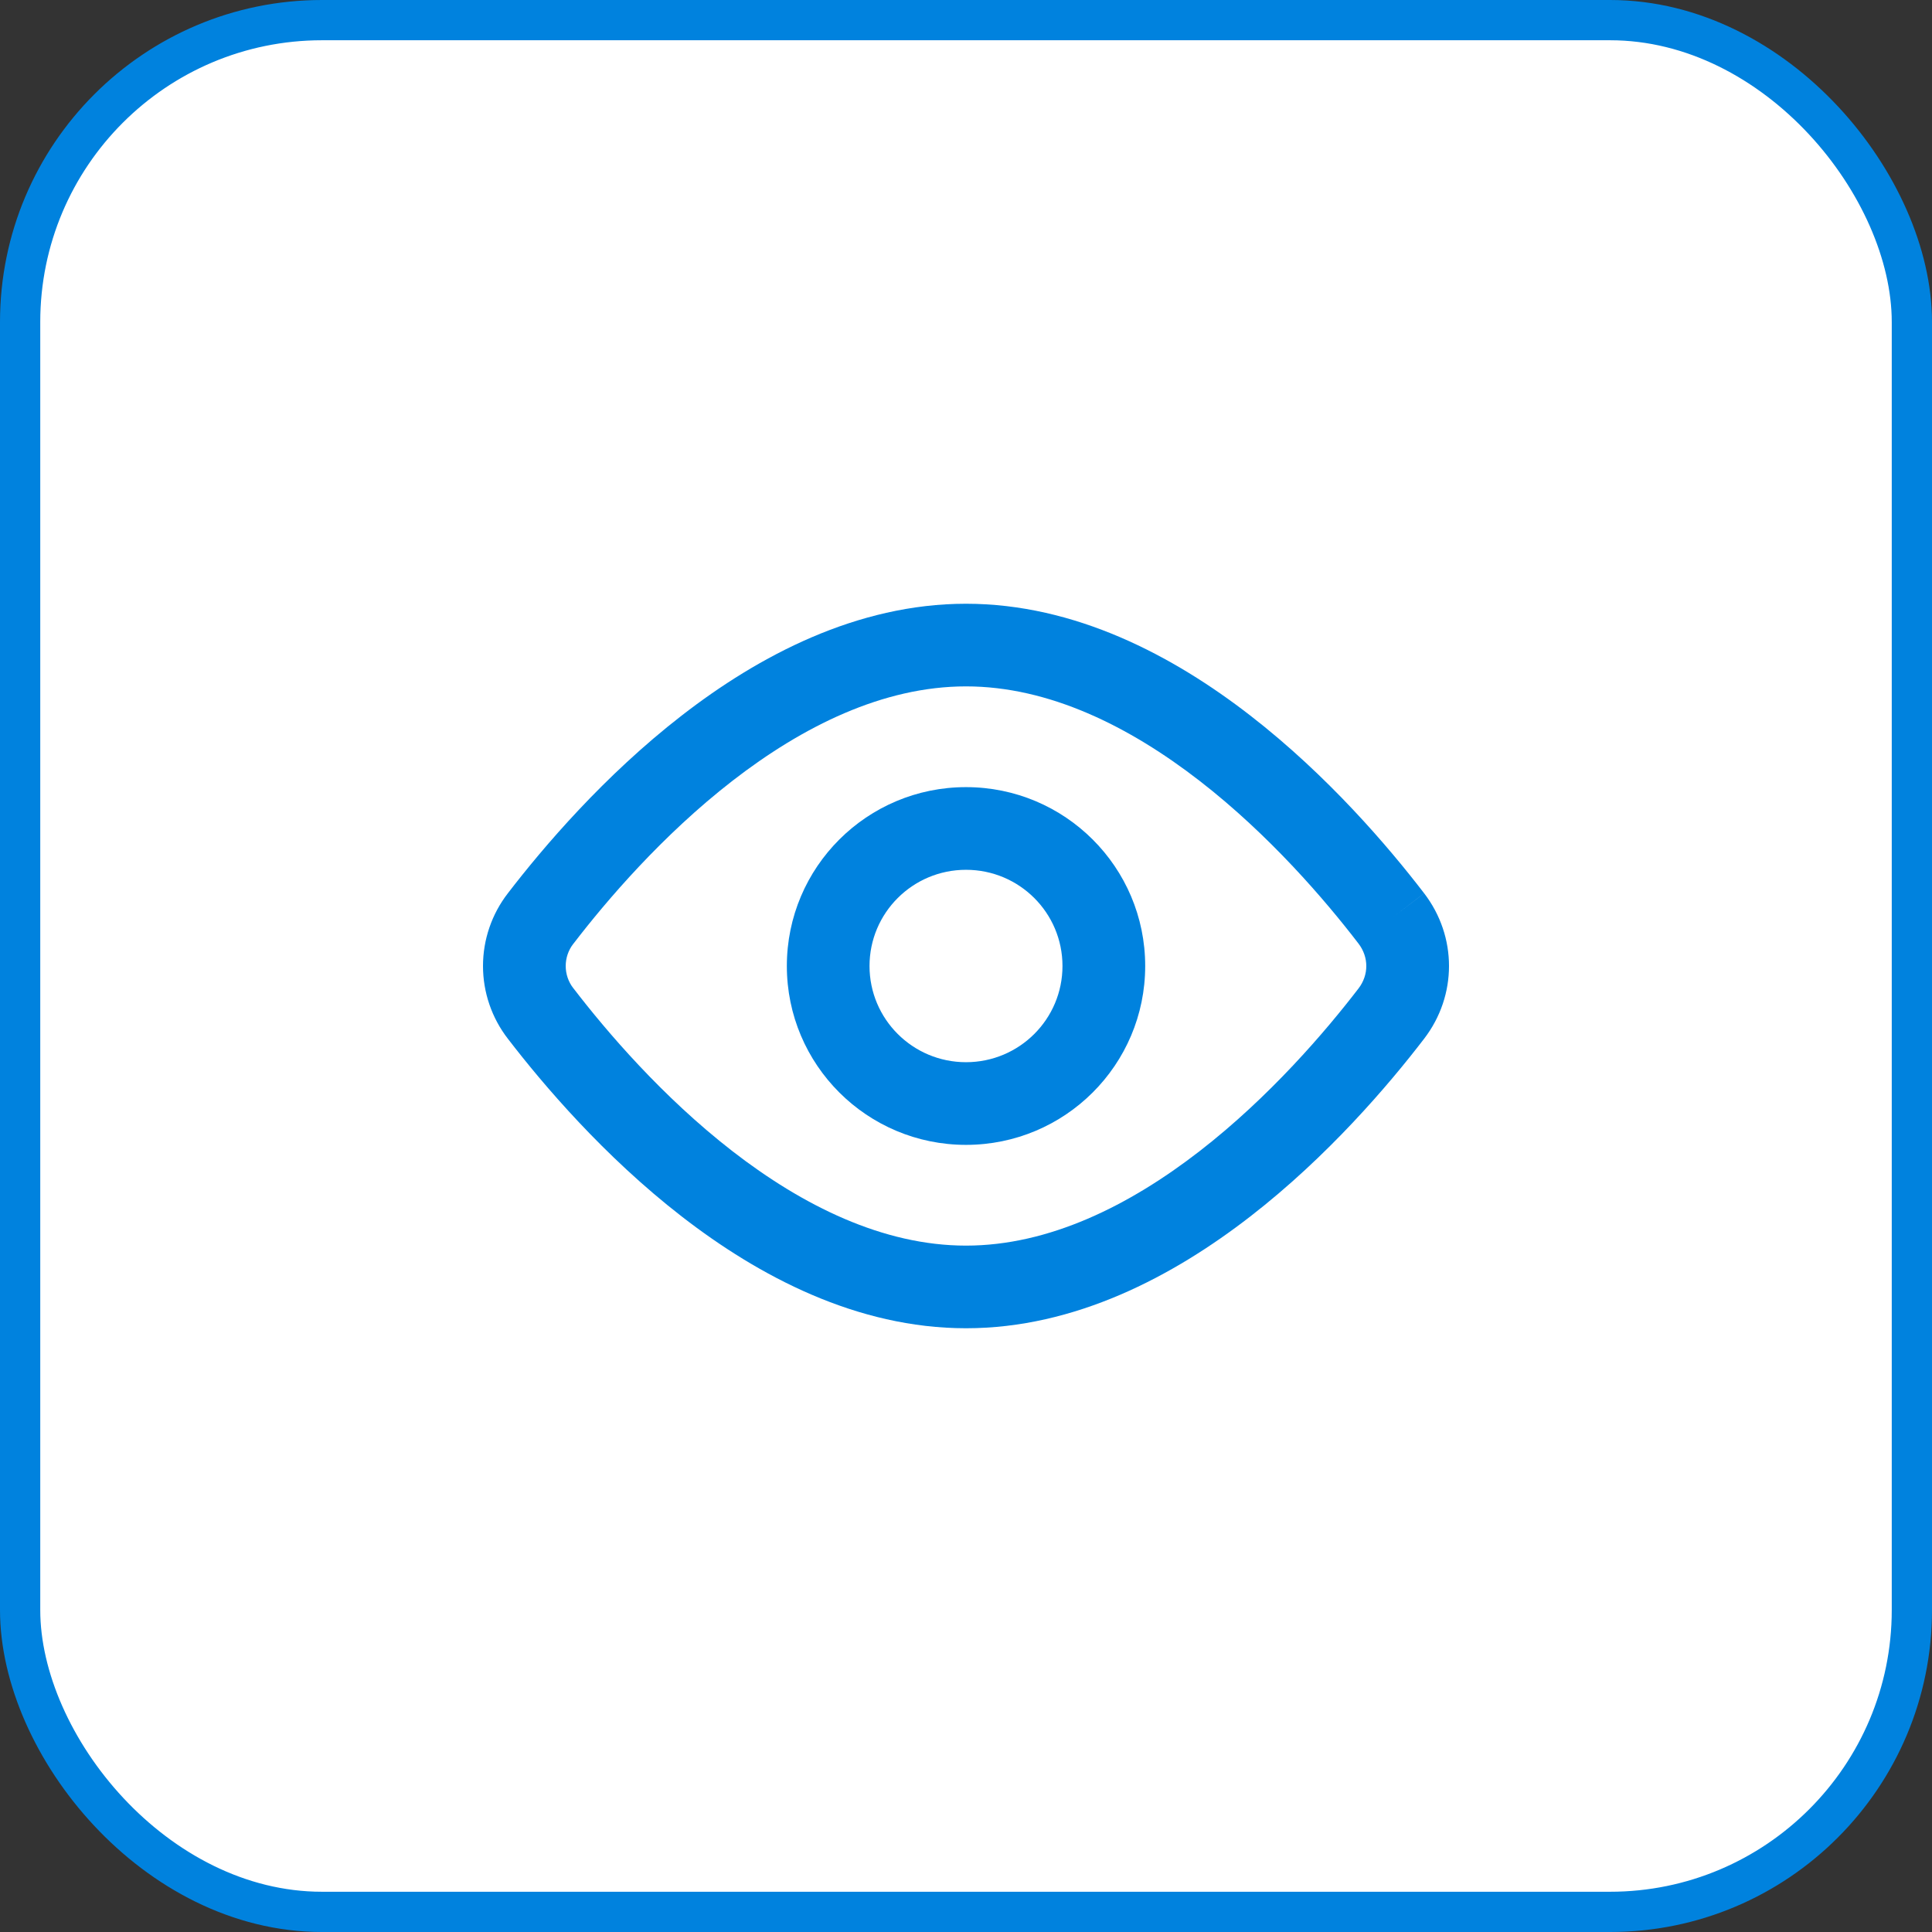 <svg width="48" height="48" viewBox="0 0 48 48" fill="none" xmlns="http://www.w3.org/2000/svg">
<rect x="0" y="0" width="48" height="48" fill="#333333" stroke="none"/>
<rect x="0.5" y="0.5" width="47" height="47" rx="7.5" fill="white"/>
<path fill-rule="evenodd" clip-rule="evenodd" d="M18.195 19.401C16.46 20.747 15.073 22.369 14.249 23.443L14.244 23.448C14.121 23.606 14.055 23.8 14.055 24C14.055 24.2 14.121 24.394 14.244 24.552L14.249 24.557C15.073 25.631 16.46 27.253 18.195 28.599C19.942 29.953 21.938 30.947 24 30.947C26.062 30.947 28.058 29.953 29.805 28.599C31.54 27.254 32.928 25.631 33.752 24.558C34.01 24.221 34.01 23.78 33.751 23.442C32.927 22.368 31.54 20.746 29.805 19.401C28.058 18.047 26.062 17.053 24 17.053C21.938 17.053 19.942 18.047 18.195 19.401ZM34.567 22.817L35.382 22.193C34.502 21.046 32.993 19.273 31.064 17.778C29.147 16.292 26.712 15 24 15C21.289 15 18.853 16.292 16.936 17.778C15.009 19.272 13.501 21.044 12.62 22.19C12.218 22.708 12 23.345 12 24C12 24.655 12.218 25.292 12.62 25.81C13.501 26.956 15.009 28.728 16.936 30.222C18.853 31.708 21.289 33 24 33C26.712 33 29.147 31.708 31.064 30.222C32.993 28.727 34.502 26.954 35.382 25.807C36.206 24.733 36.206 23.268 35.383 22.194L34.567 22.817Z" fill="#0082DE"/>
<path fill-rule="evenodd" clip-rule="evenodd" d="M24 21.61C22.675 21.61 21.603 22.681 21.603 24C21.603 25.319 22.675 26.39 24 26.39C25.326 26.39 26.397 25.319 26.397 24C26.397 22.681 25.326 21.61 24 21.61ZM19.549 24C19.549 21.544 21.543 19.556 24 19.556C26.457 19.556 28.452 21.544 28.452 24C28.452 26.456 26.457 28.444 24 28.444C21.543 28.444 19.549 26.456 19.549 24Z" fill="#0082DE"/>
<rect x="0.5" y="0.5" width="47" height="47" rx="7.5" stroke="#0082DE"/>
</svg>
